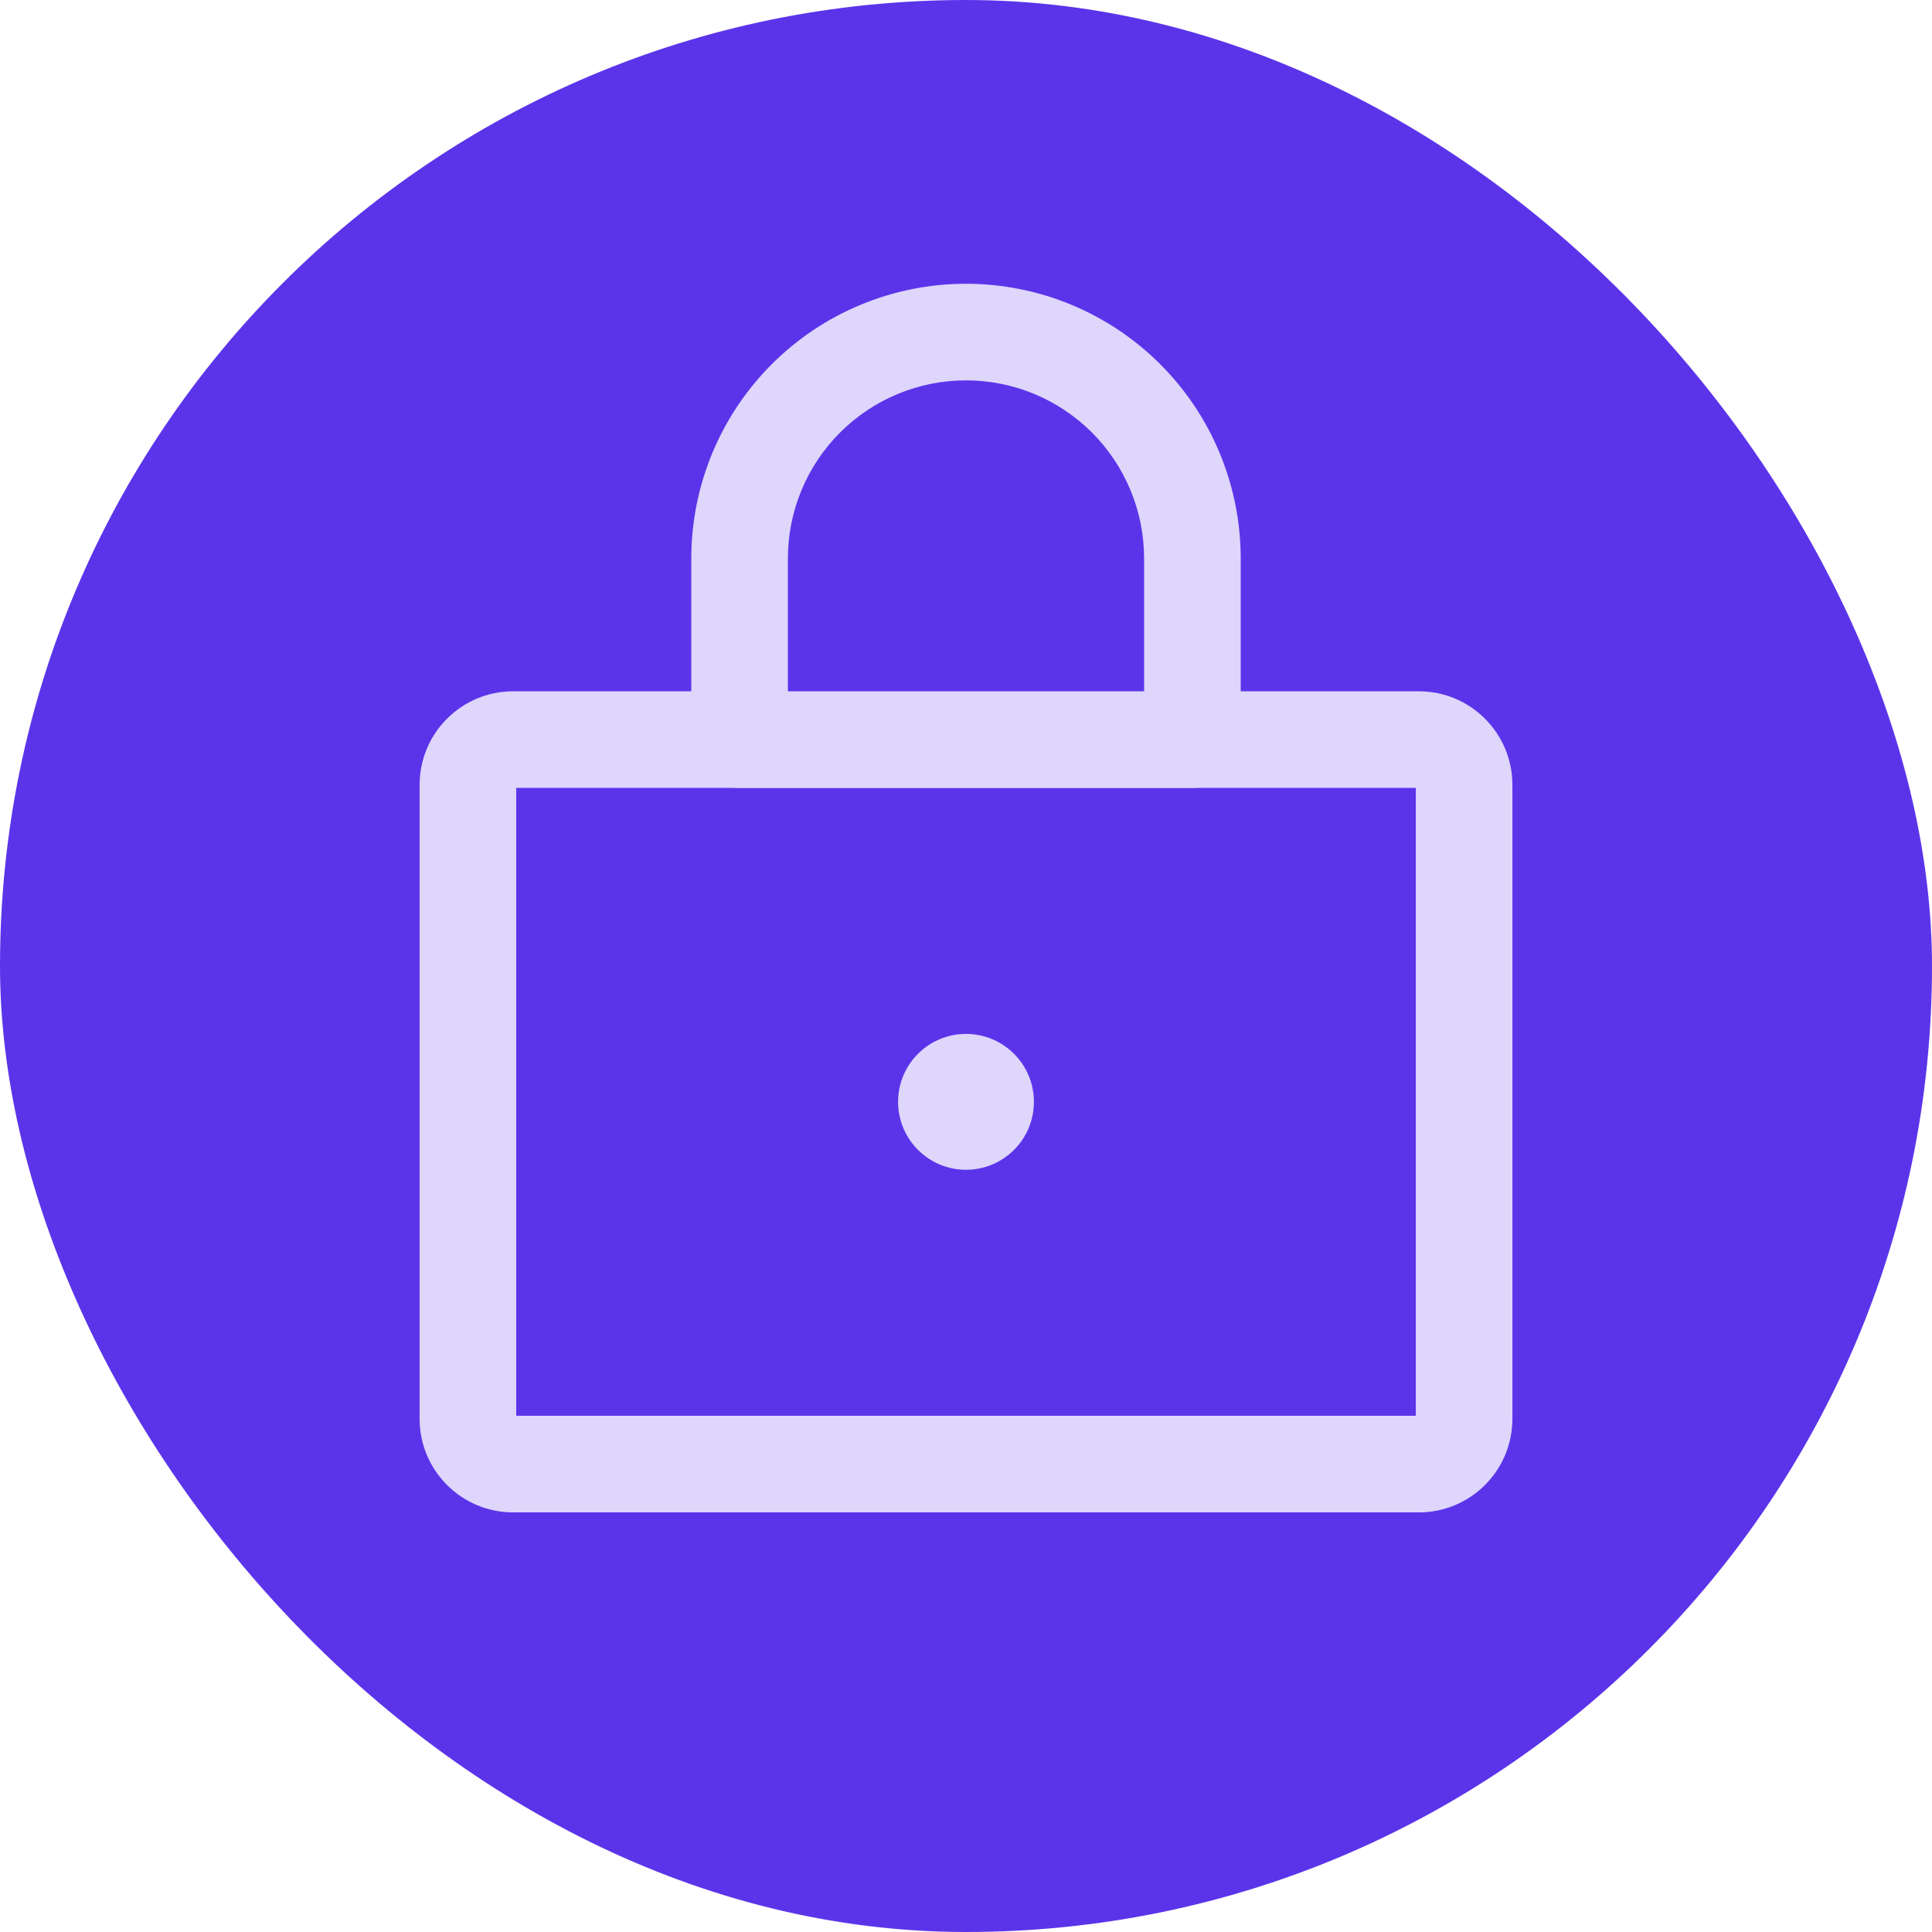 <svg width="80" height="80" viewBox="0 0 80 80" fill="none" xmlns="http://www.w3.org/2000/svg">
<g clip-path="url(#clip0_15786_224147)">
<rect width="80" height="80" rx="40" fill="#5B34EA"/>
<path fill-rule="evenodd" clip-rule="evenodd" d="M17.375 32.5C17.375 30.36 19.11 28.625 21.25 28.625H58.75C60.89 28.625 62.625 30.36 62.625 32.5V58.75C62.625 60.89 60.89 62.625 58.75 62.625H21.25C19.11 62.625 17.375 60.89 17.375 58.75V32.5Z" fill="#DED6FB"/>
<path fill-rule="evenodd" clip-rule="evenodd" d="M21.375 32.625V58.625H58.625V32.625H21.375Z" fill="#5B34EA"/>
<path d="M40 48.438C41.553 48.438 42.812 47.178 42.812 45.625C42.812 44.072 41.553 42.812 40 42.812C38.447 42.812 37.188 44.072 37.188 45.625C37.188 47.178 38.447 48.438 40 48.438Z" fill="#DED6FB"/>
<path fill-rule="evenodd" clip-rule="evenodd" d="M31.957 15.082C34.09 12.948 36.983 11.75 40 11.75C43.017 11.75 45.91 12.948 48.043 15.082C50.177 17.215 51.375 20.108 51.375 23.125V30.625C51.375 31.73 50.48 32.625 49.375 32.625H30.625C29.52 32.625 28.625 31.73 28.625 30.625V23.125C28.625 20.108 29.823 17.215 31.957 15.082Z" fill="#DED6FB"/>
<path fill-rule="evenodd" clip-rule="evenodd" d="M40 15.75C38.044 15.75 36.168 16.527 34.785 17.91C33.402 19.293 32.625 21.169 32.625 23.125V28.625H47.375V23.125C47.375 21.169 46.598 19.293 45.215 17.91C43.832 16.527 41.956 15.75 40 15.75Z" fill="#5B34EA"/>
</g>
<defs>
<clipPath id="clip0_15786_224147">
<rect width="80" height="80" rx="40" fill="white"/>
</clipPath>
</defs>
</svg>
